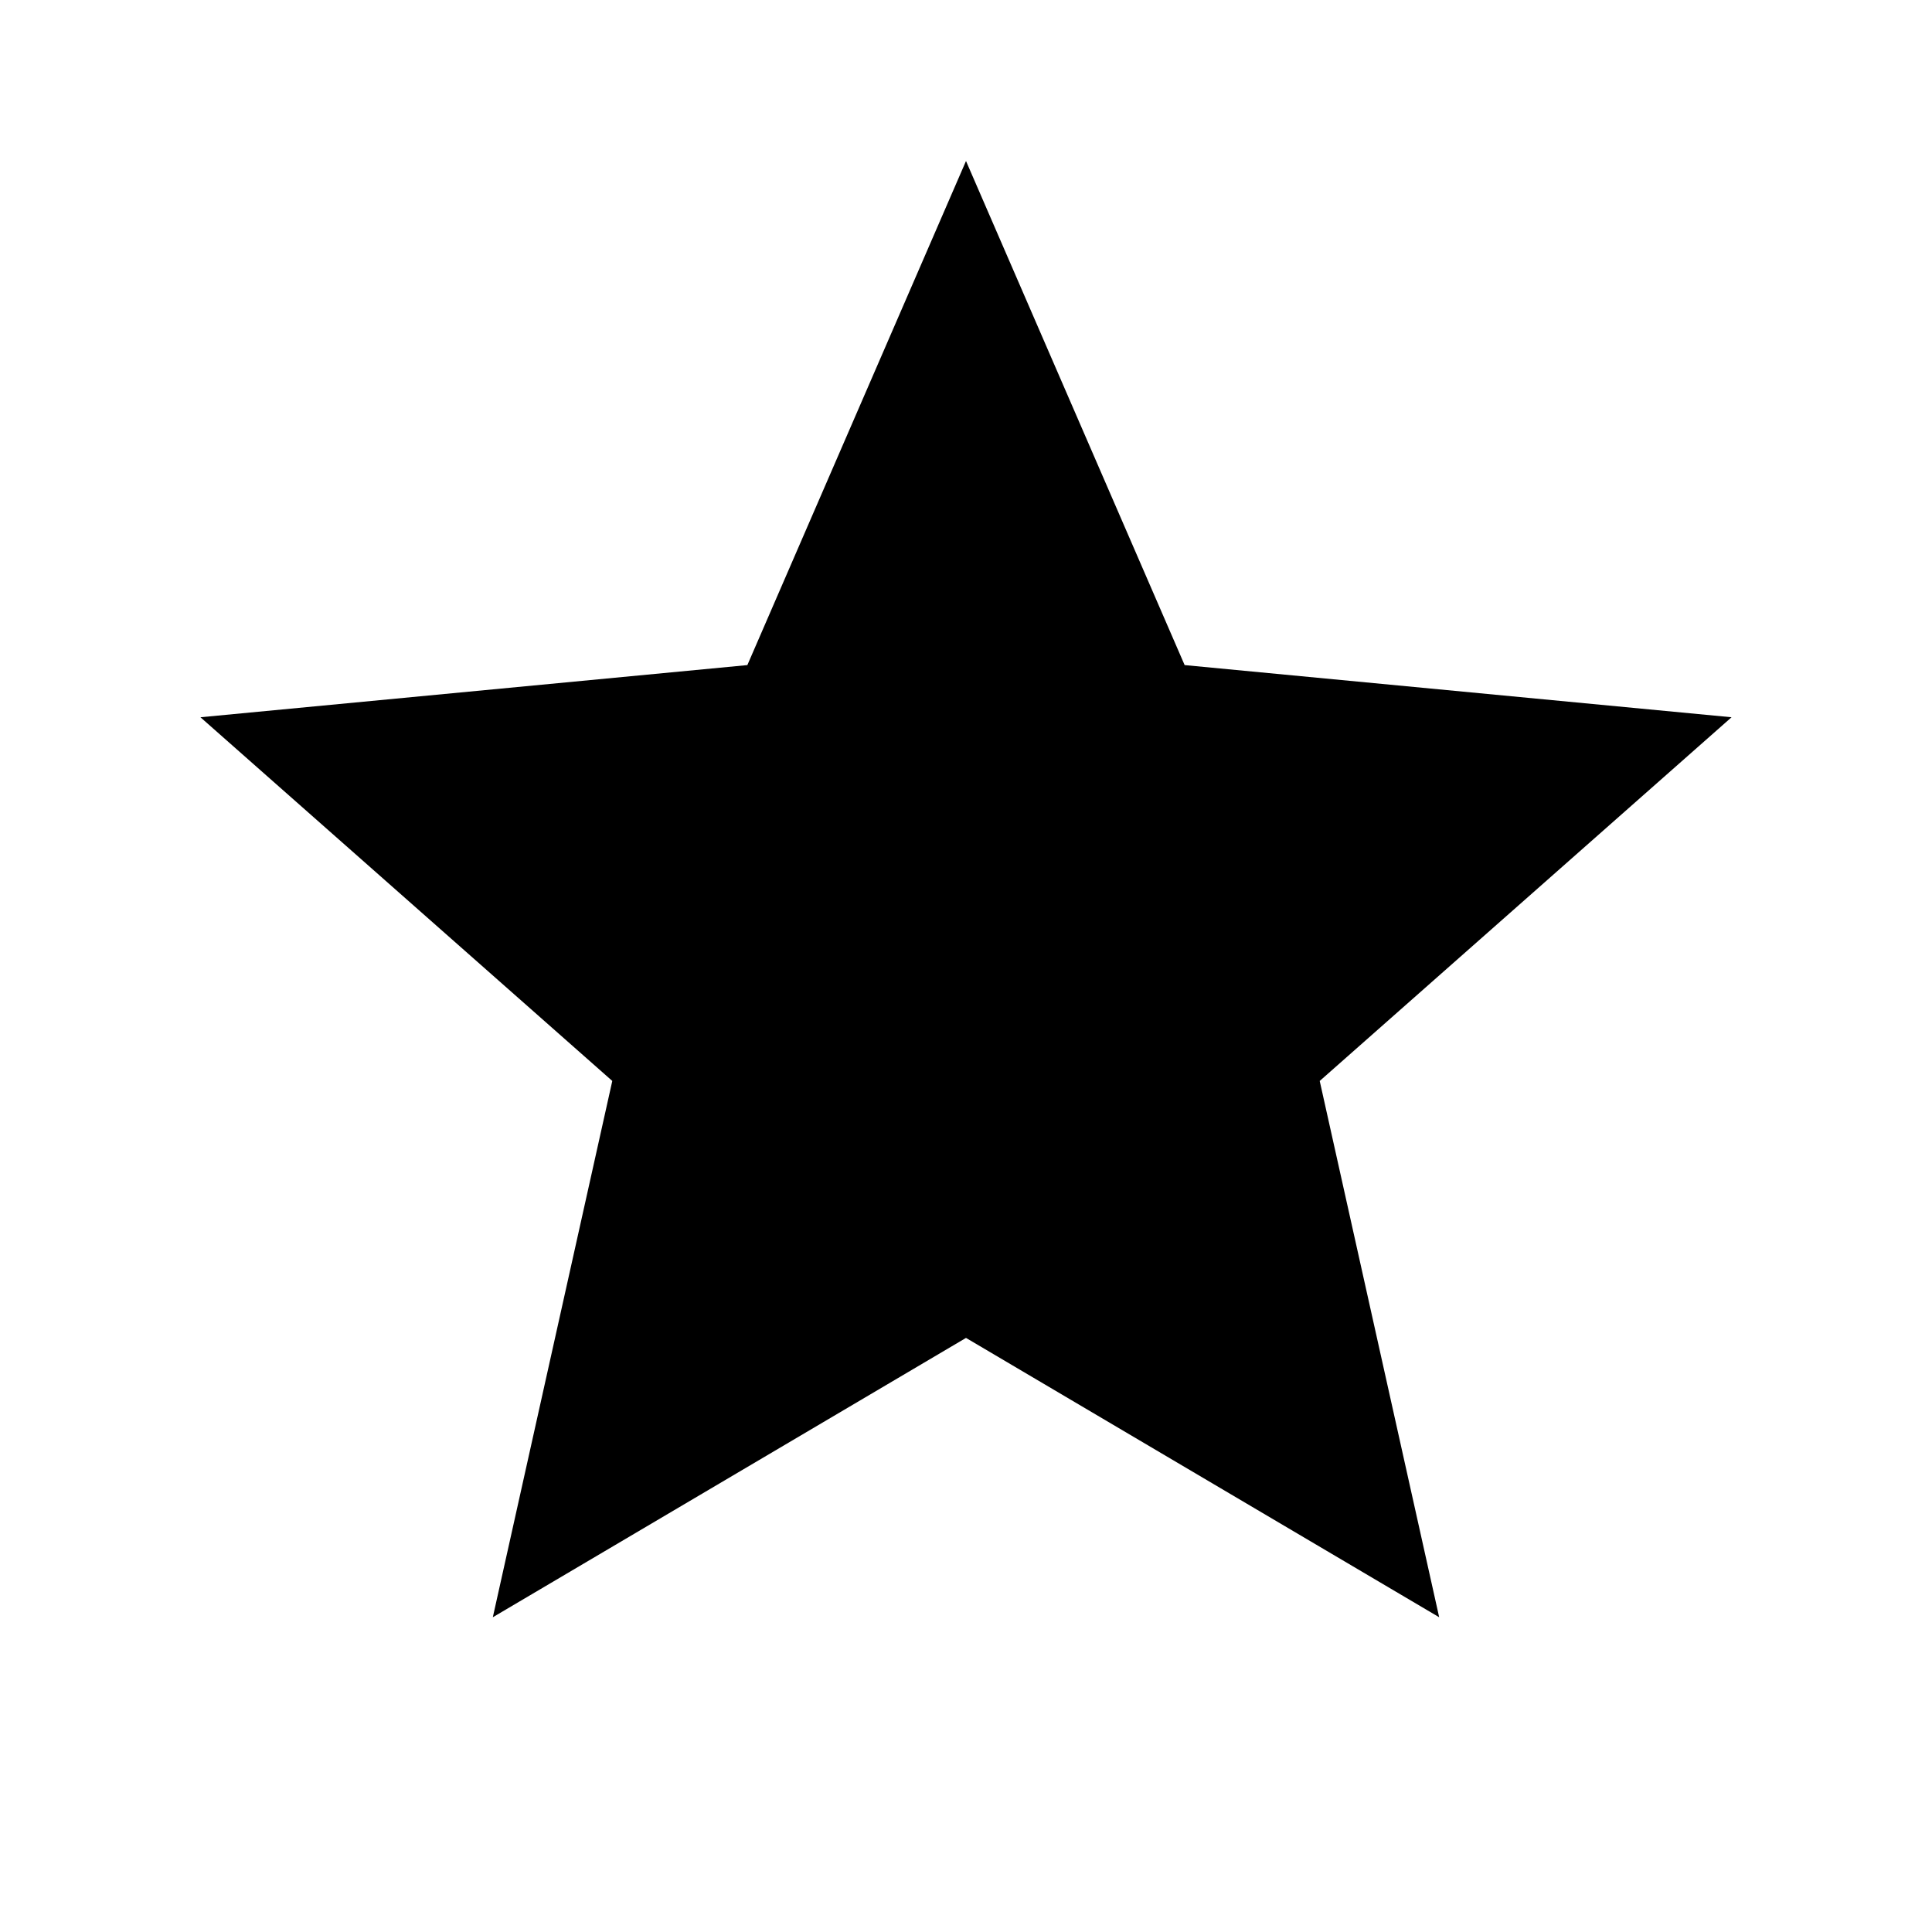 <svg xmlns="http://www.w3.org/2000/svg" width="12" height="12" viewBox="0 0 12 12" fill="inherit">
  <path d="M6 1L7.358 4.131L10.755 4.455L8.197 6.714L8.939 10.045L6 8.31L3.061 10.045L3.803 6.714L1.245 4.455L4.642 4.131L6 1Z" fill="inherit"/>
</svg>